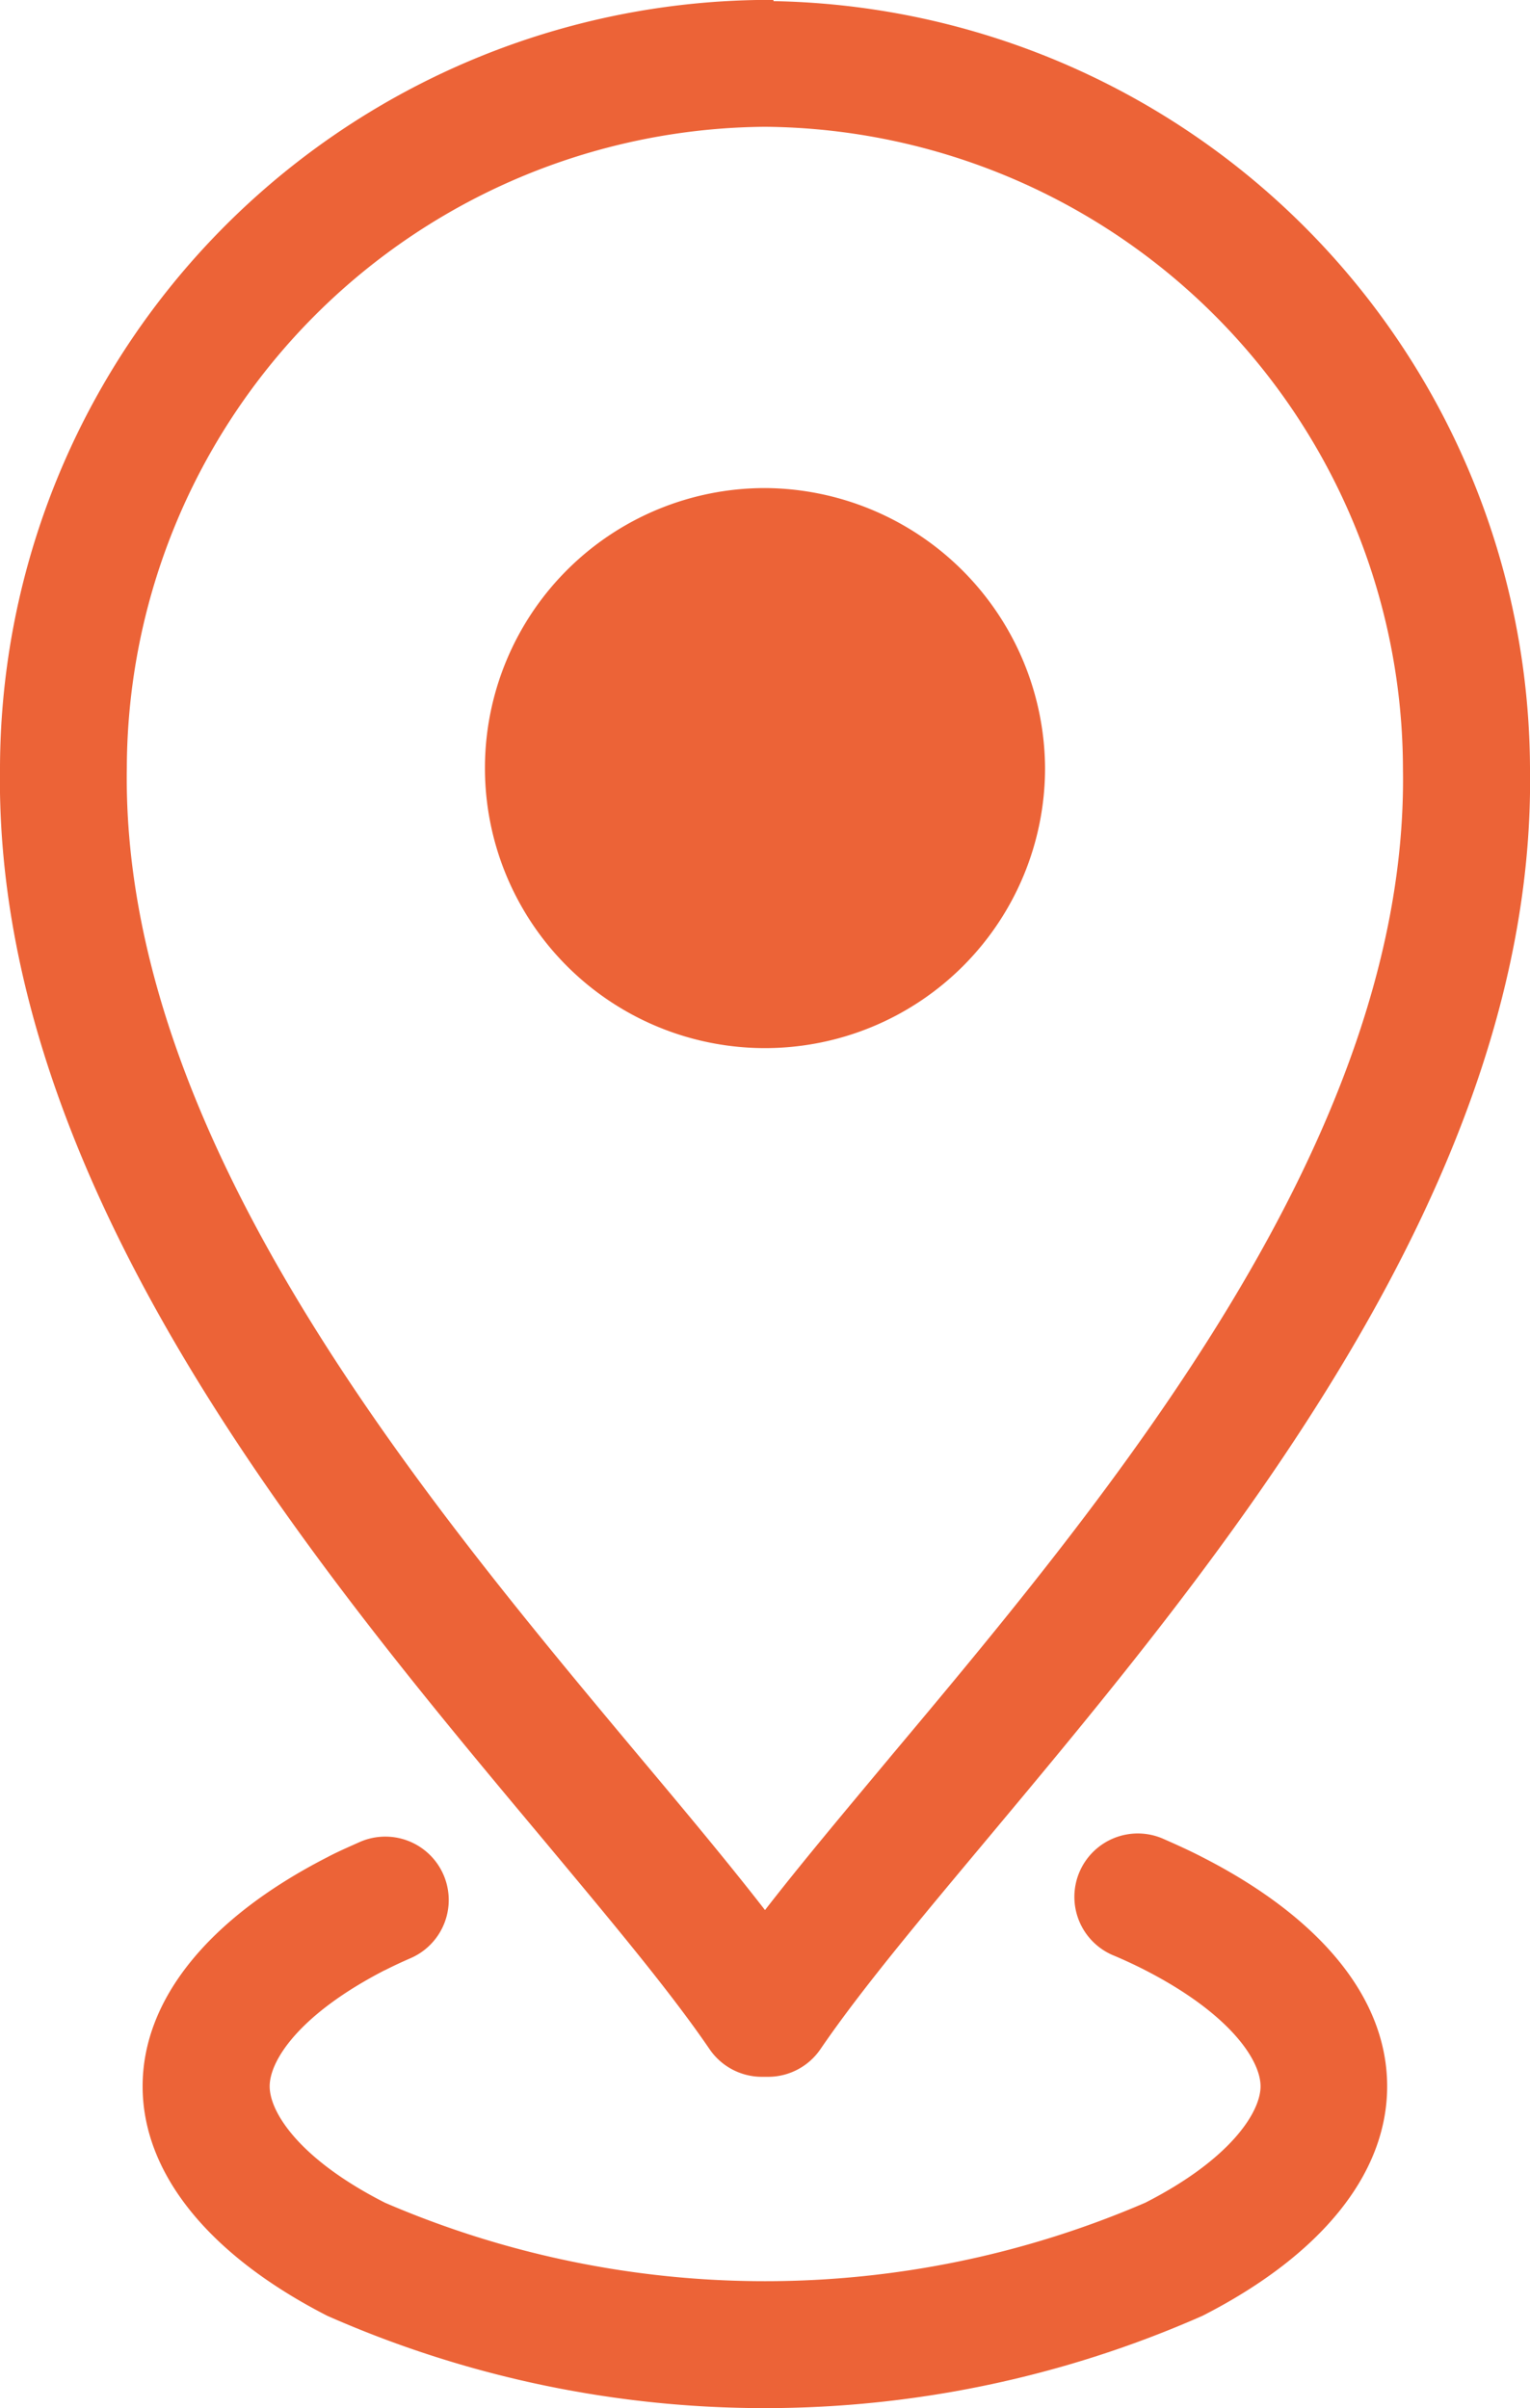 <svg id="Group_10651" data-name="Group 10651" xmlns="http://www.w3.org/2000/svg" width="6.78" height="10.673" viewBox="0 0 6.78 10.673">
  <path id="Path_9084" data-name="Path 9084" d="M220.839,412.531c.037-.019.076-.037.115-.054a.281.281,0,1,0-.225-.515c-.049.022-.1.044-.145.068-.527.27-.818.631-.818,1.015s.291.747.818,1.017a4.8,4.8,0,0,0,3.879,0c.527-.269.818-.63.818-1.017s-.29-.745-.818-1.015c-.054-.028-.111-.054-.168-.079a.281.281,0,1,0-.222.516c.047.02.092.041.135.063.378.194.512.4.512.515s-.134.324-.511.516a4.254,4.254,0,0,1-3.369,0c-.378-.192-.511-.4-.511-.516s.134-.321.511-.515Z" transform="translate(-219.134 -403.799)" fill="#ec6337"/>
  <path id="Path_9085" data-name="Path 9085" d="M193.344,28h-.074a3.412,3.412,0,0,0-3.353,3.4c-.029,1.839,1.378,3.522,2.406,4.751.3.36.562.672.738.93a.281.281,0,0,0,.232.123h.028a.281.281,0,0,0,.232-.123c.176-.258.436-.569.738-.93,1.027-1.229,2.435-2.912,2.406-4.746a3.414,3.414,0,0,0-3.352-3.4Zm.516,7.789c-.206.247-.394.471-.553.676-.159-.205-.346-.429-.553-.676-.971-1.161-2.3-2.752-2.275-4.386a2.85,2.85,0,0,1,2.816-2.841h.023a2.851,2.851,0,0,1,2.816,2.846c.026,1.63-1.3,3.22-2.275,4.382Z" transform="translate(-189.917 -28)" fill="#ec6337"/>
  <path id="Path_9086" data-name="Path 9086" d="M292.628,130.13a1.241,1.241,0,1,0,1.241,1.241A1.248,1.248,0,0,0,292.628,130.13Z" transform="translate(-289.238 -127.967)" fill="#ec6337"/>
</svg>
